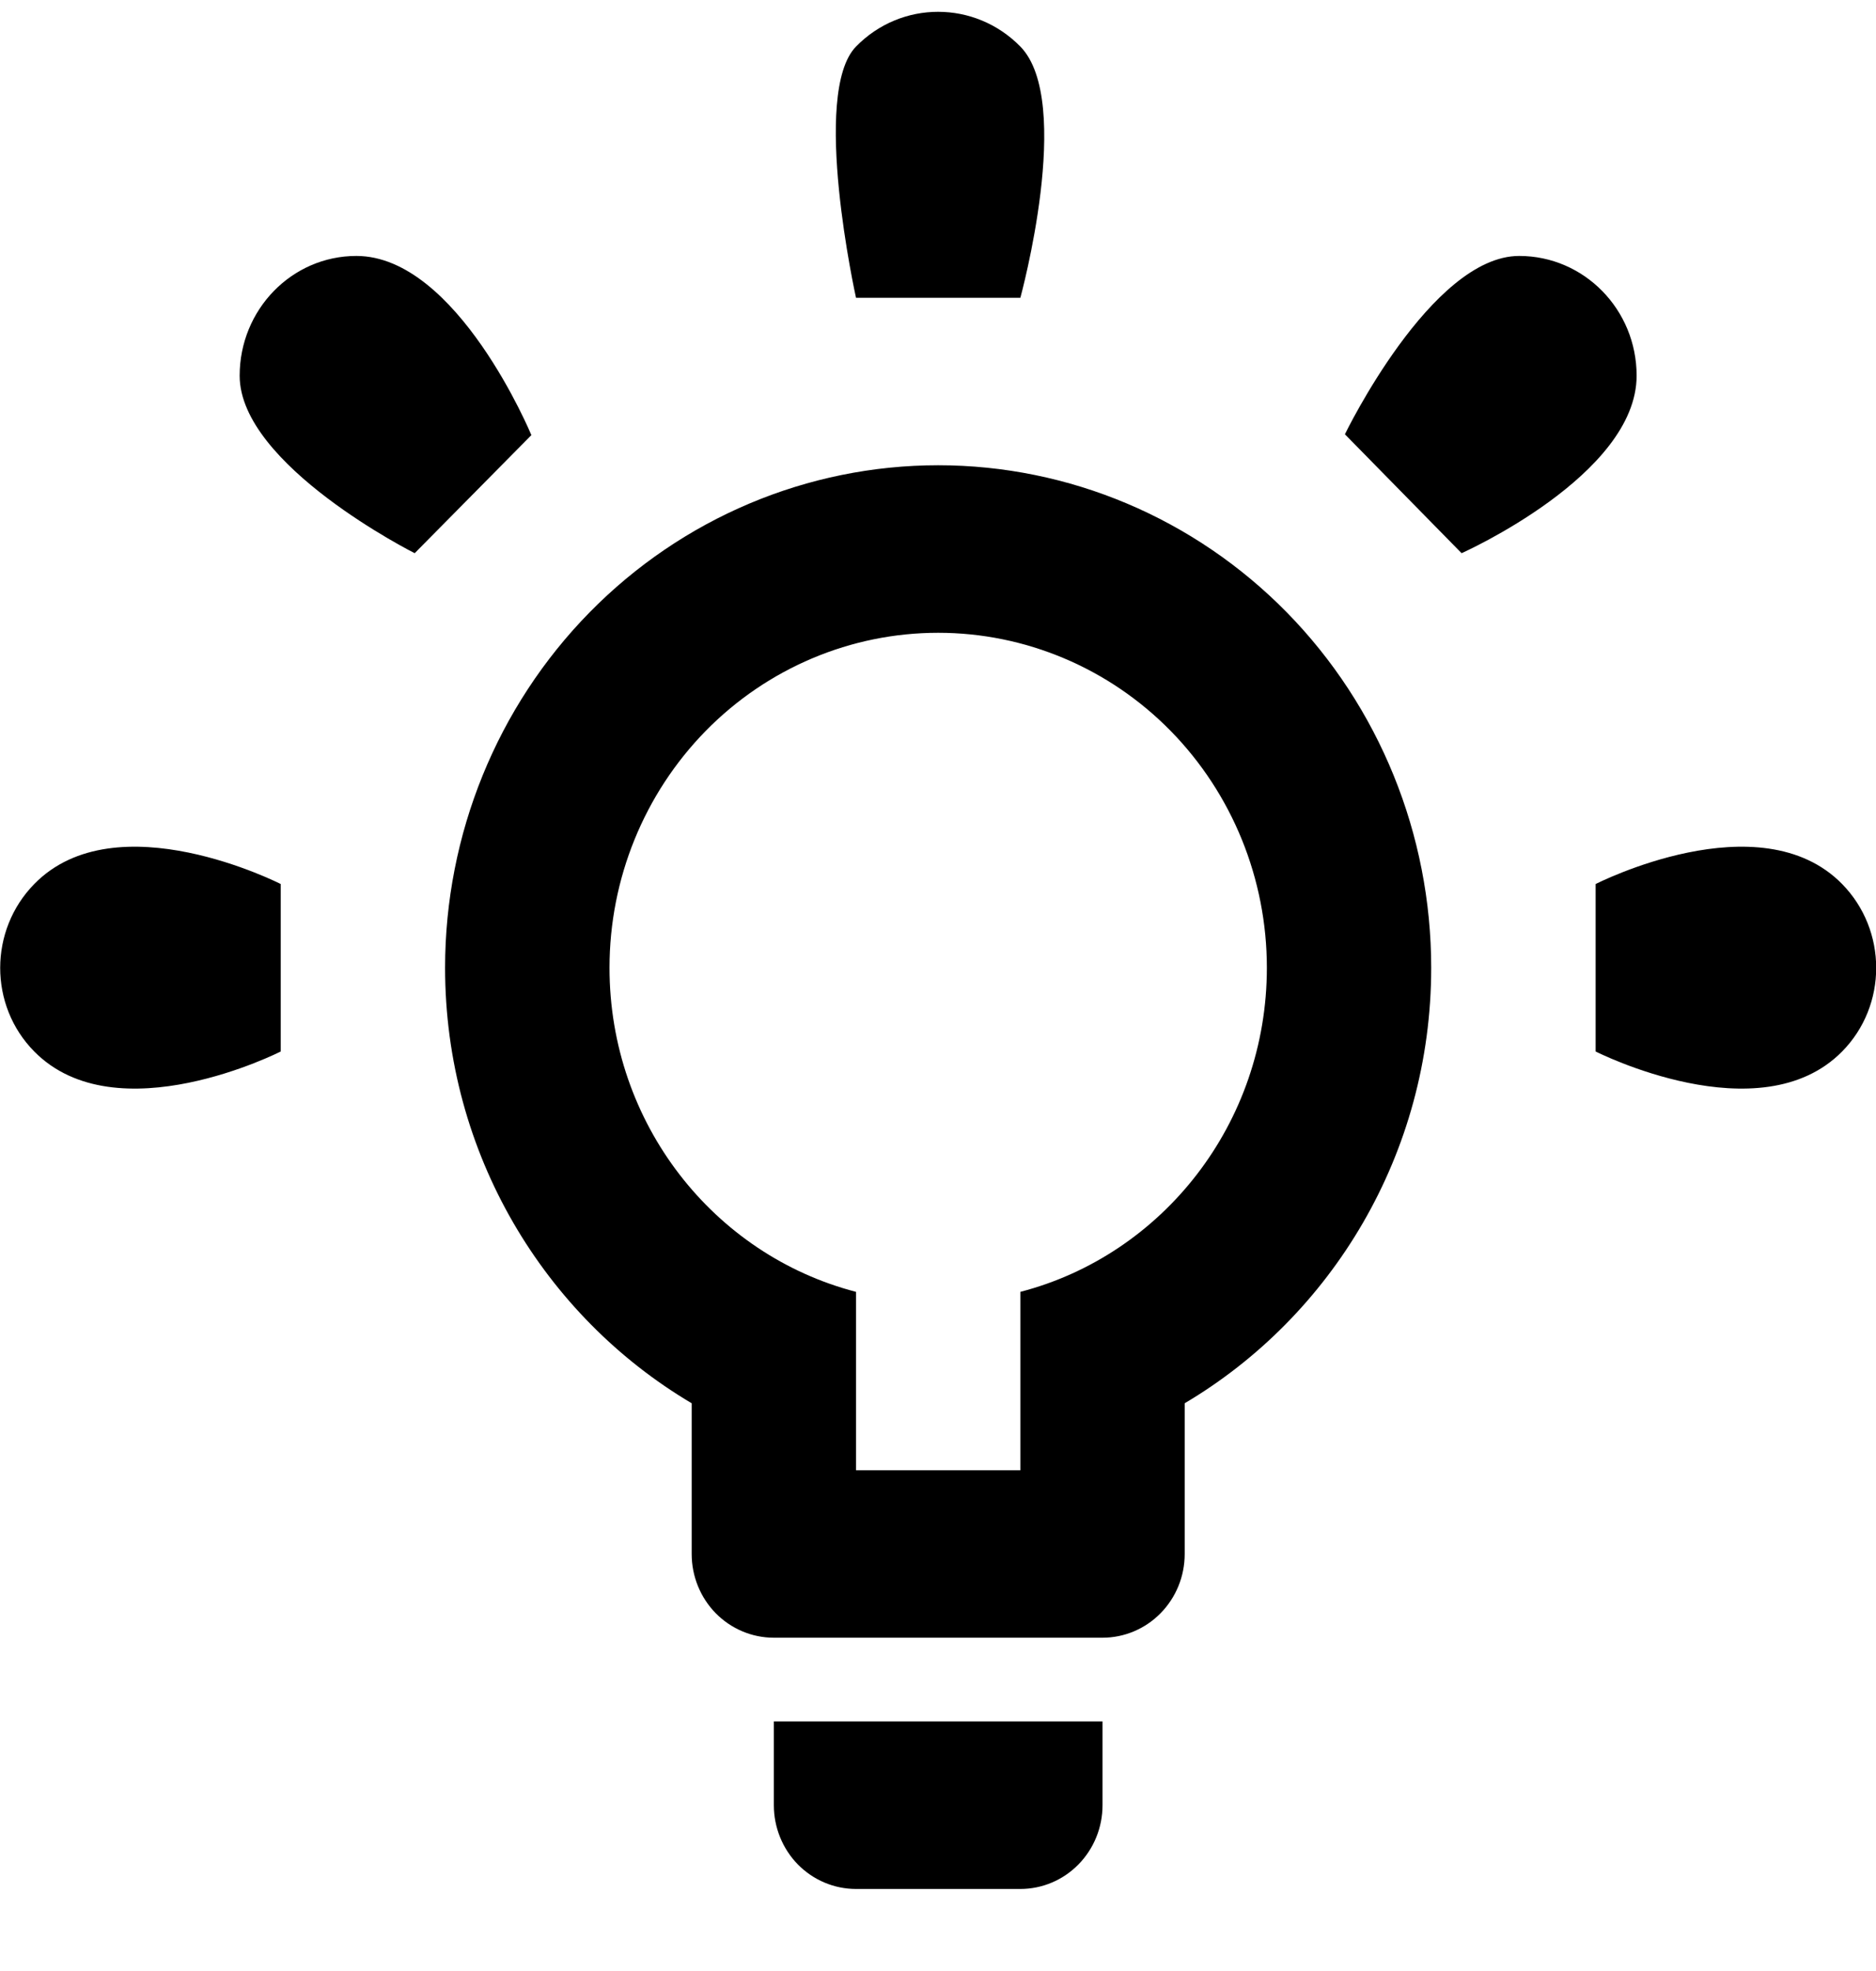 <svg width="20" height="21" viewBox="0 0 20 21" fill="none" xmlns="http://www.w3.org/2000/svg">
    <path
        d="M17.011 9.419C17.011 9.419 18.761 8.524 19.639 9.419C20.122 9.912 20.124 10.711 19.639 11.203C18.761 12.093 17.011 11.203 17.011 11.203V9.419ZM0.365 9.419C1.24 8.524 2.993 9.419 2.993 9.419V11.203C2.993 11.203 1.243 12.093 0.365 11.203C-0.12 10.712 -0.118 9.912 0.365 9.419ZM10.878 0.496C11.451 1.081 10.878 3.173 10.878 3.173H9.126C9.126 3.173 8.641 0.992 9.126 0.496C9.609 0.002 10.394 0.003 10.878 0.496ZM3.799 2.727C4.874 2.727 5.665 4.636 5.665 4.636L4.421 5.894C4.421 5.894 2.555 4.957 2.555 4.003C2.555 3.3 3.11 2.727 3.799 2.727ZM14.338 4.627C14.338 4.627 15.258 2.727 16.196 2.727C16.888 2.727 17.448 3.298 17.448 4.003C17.448 5.063 15.582 5.894 15.582 5.894L14.338 4.627ZM10.002 4.957C11.396 4.957 12.733 5.521 13.719 6.525C14.704 7.529 15.258 8.891 15.258 10.311C15.258 12.292 14.198 14.023 12.63 14.951V16.557C12.63 16.794 12.538 17.02 12.373 17.188C12.209 17.355 11.986 17.449 11.754 17.449H8.25C8.017 17.449 7.795 17.355 7.63 17.188C7.466 17.02 7.374 16.794 7.374 16.557V14.951C5.805 14.023 4.745 12.292 4.745 10.311C4.745 8.891 5.299 7.529 6.285 6.525C7.271 5.521 8.608 4.957 10.002 4.957ZM11.754 18.341V19.234C11.754 19.47 11.662 19.697 11.497 19.865C11.333 20.032 11.11 20.126 10.878 20.126H9.126C8.893 20.126 8.671 20.032 8.506 19.865C8.342 19.697 8.25 19.47 8.25 19.234V18.341H11.754ZM9.126 15.665H10.878V13.764C12.393 13.371 13.506 11.971 13.506 10.311C13.506 9.364 13.137 8.457 12.48 7.787C11.823 7.118 10.931 6.742 10.002 6.742C9.072 6.742 8.181 7.118 7.524 7.787C6.867 8.457 6.498 9.364 6.498 10.311C6.498 11.971 7.61 13.371 9.126 13.764V15.665Z"
        fill="currentColor" />
</svg>